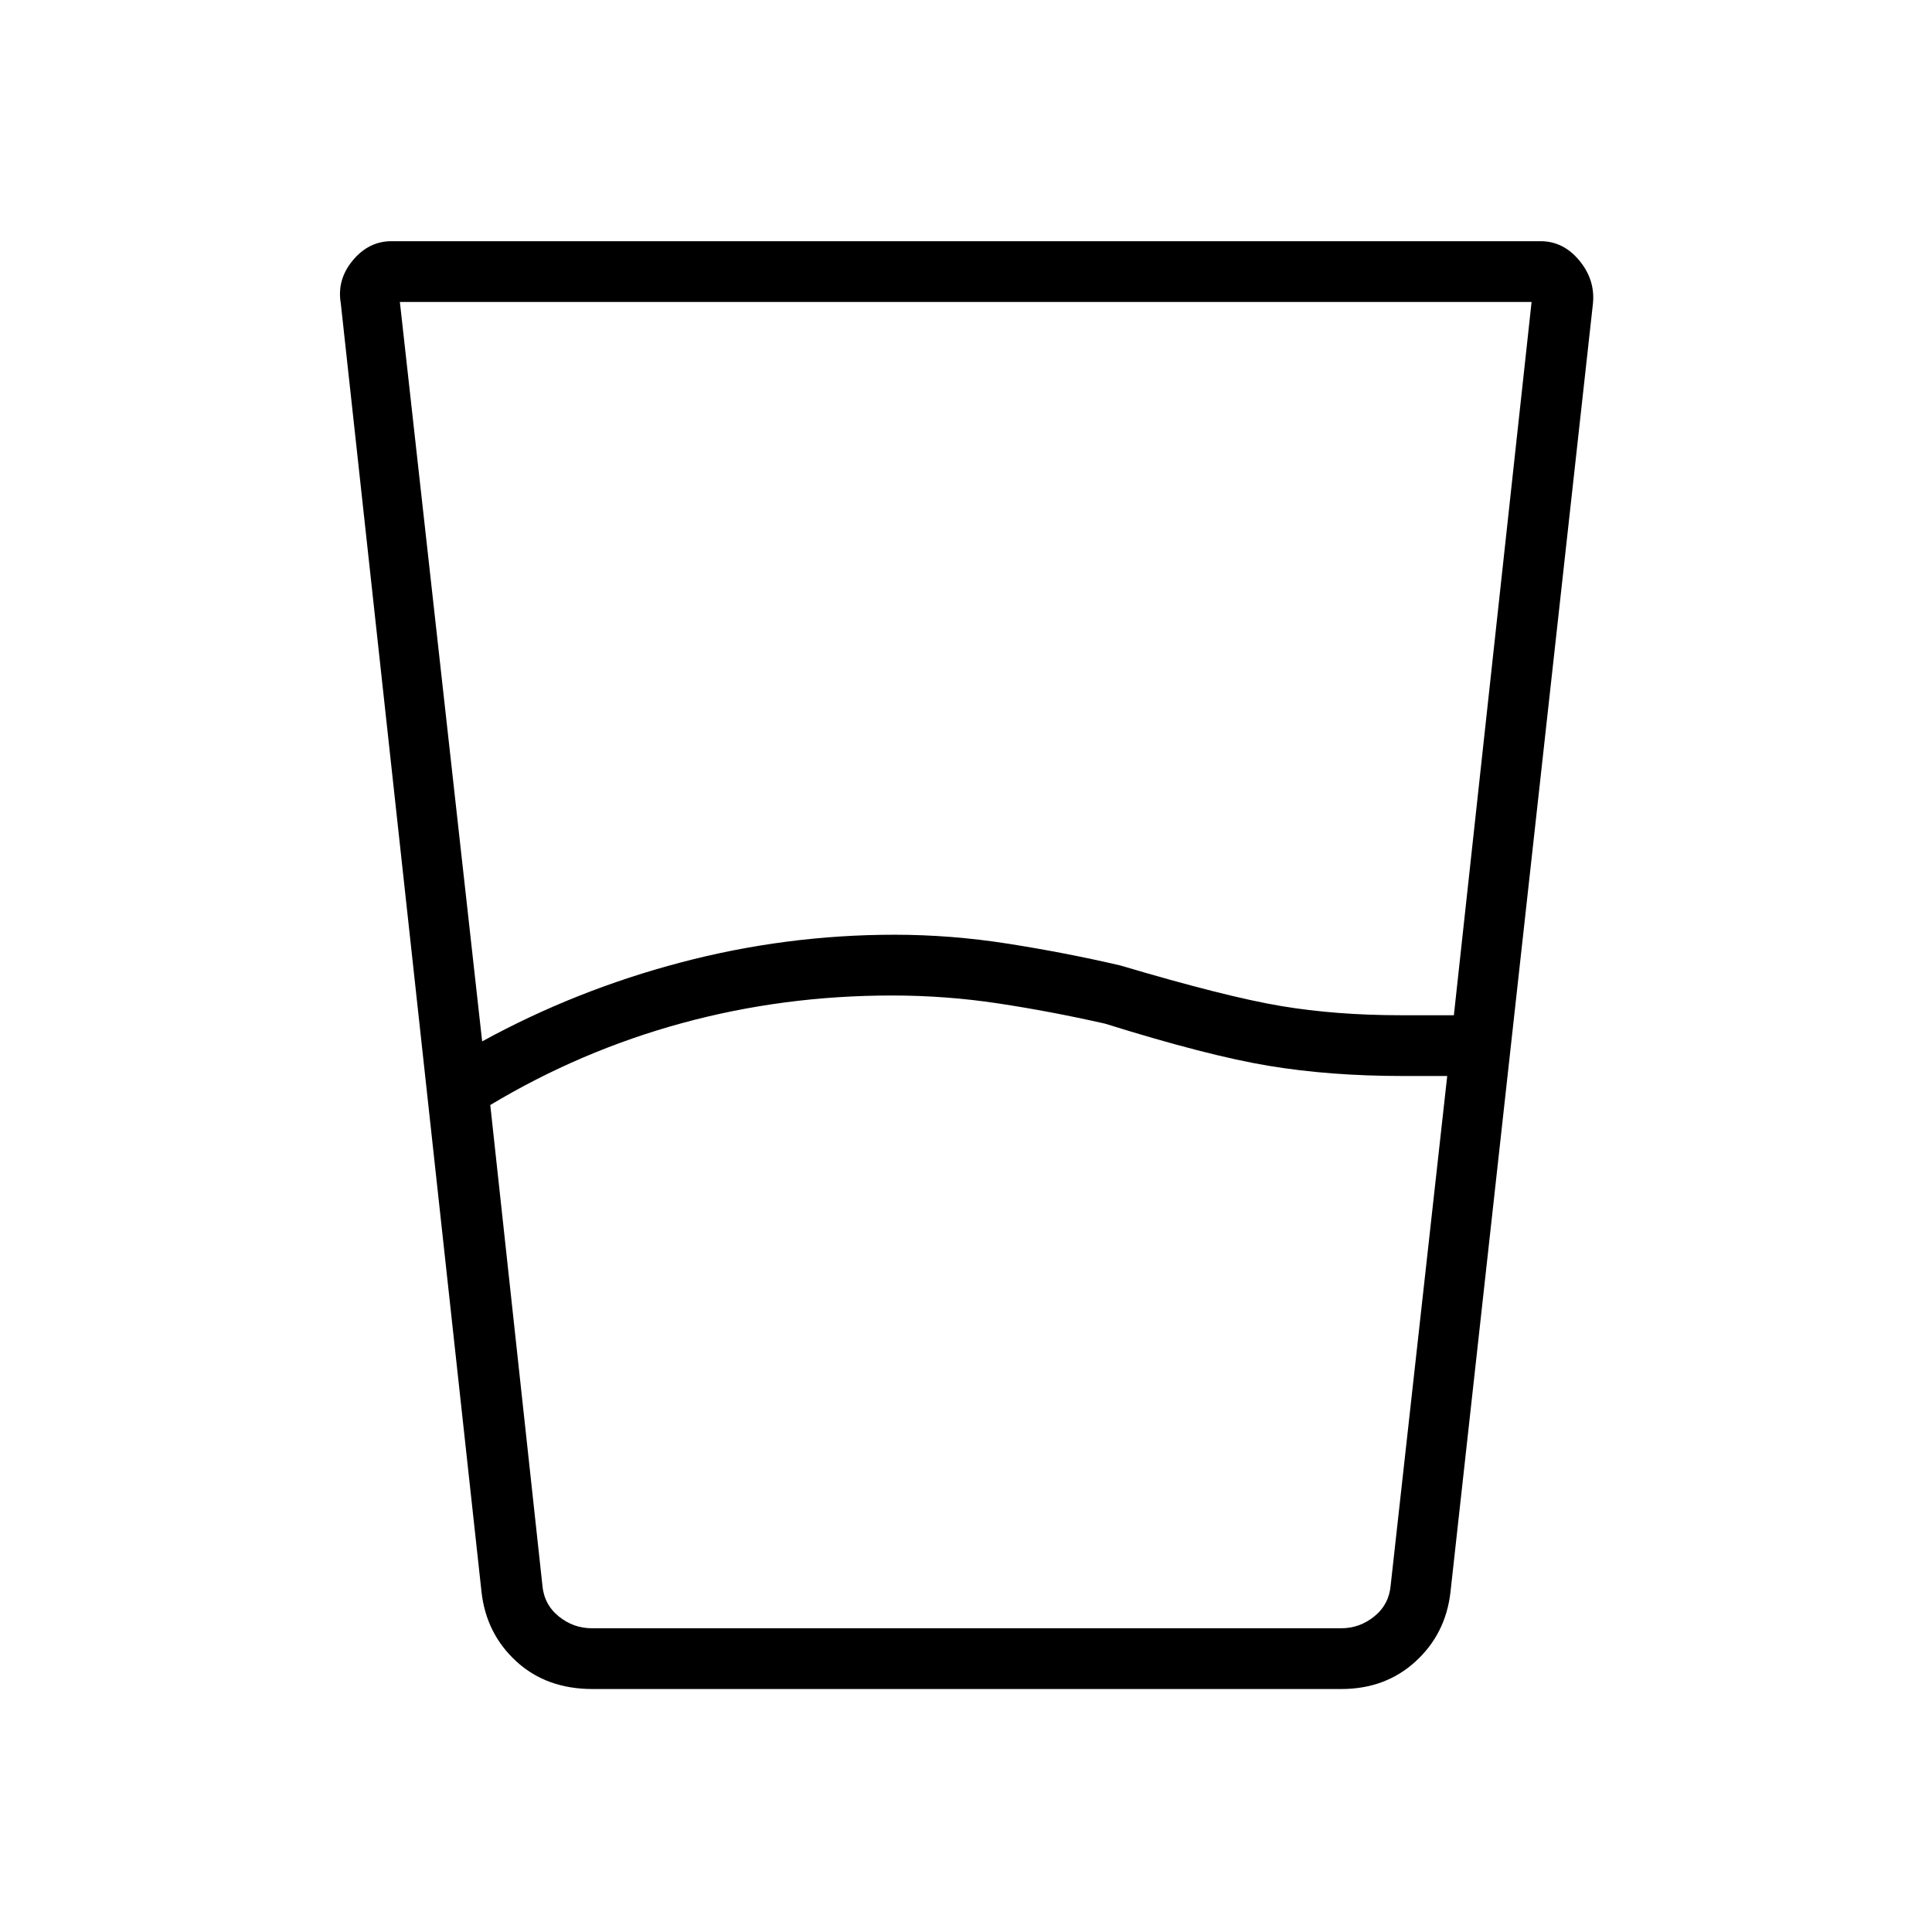 <svg xmlns="http://www.w3.org/2000/svg" height="48" viewBox="0 96 960 960" width="48"><path d="m243.615 645.077 25.876 238.462q.769 9.615 8.077 15.576 7.307 5.962 16.538 5.962h372.317q9.231 0 16.539-5.962 7.307-5.961 8.077-15.576l28.076-252.885H697q-36.094 0-66.585-5.058-30.492-5.057-81.3-20.942-27.038-6.115-53.077-10.058-26.038-3.942-52.807-3.942-54.077 0-104.423 13.75-50.347 13.75-95.193 40.673Zm-4.038-31.616q46.461-25.461 98.708-39.23 52.247-13.77 106.182-13.77 27.995 0 56.341 4.443 28.346 4.442 55.73 10.788 52.782 15.654 80.105 20.212 27.323 4.557 59.357 4.557h26.423l38.616-354.423H198.692l40.885 367.423Zm54.884 321.808q-22.92 0-37.885-13.723-14.965-13.724-17.307-34.469l-69.936-640.411q-1.987-11.682 5.941-21.251t19.264-9.569h570.924q11.336 0 19.264 9.569 7.928 9.569 6.813 21.277l-70.808 640.385q-2.344 20.745-17.324 34.469-14.979 13.723-36.984 13.723H294.461Zm-25-30.192h421.347-421.347Z"/></svg>